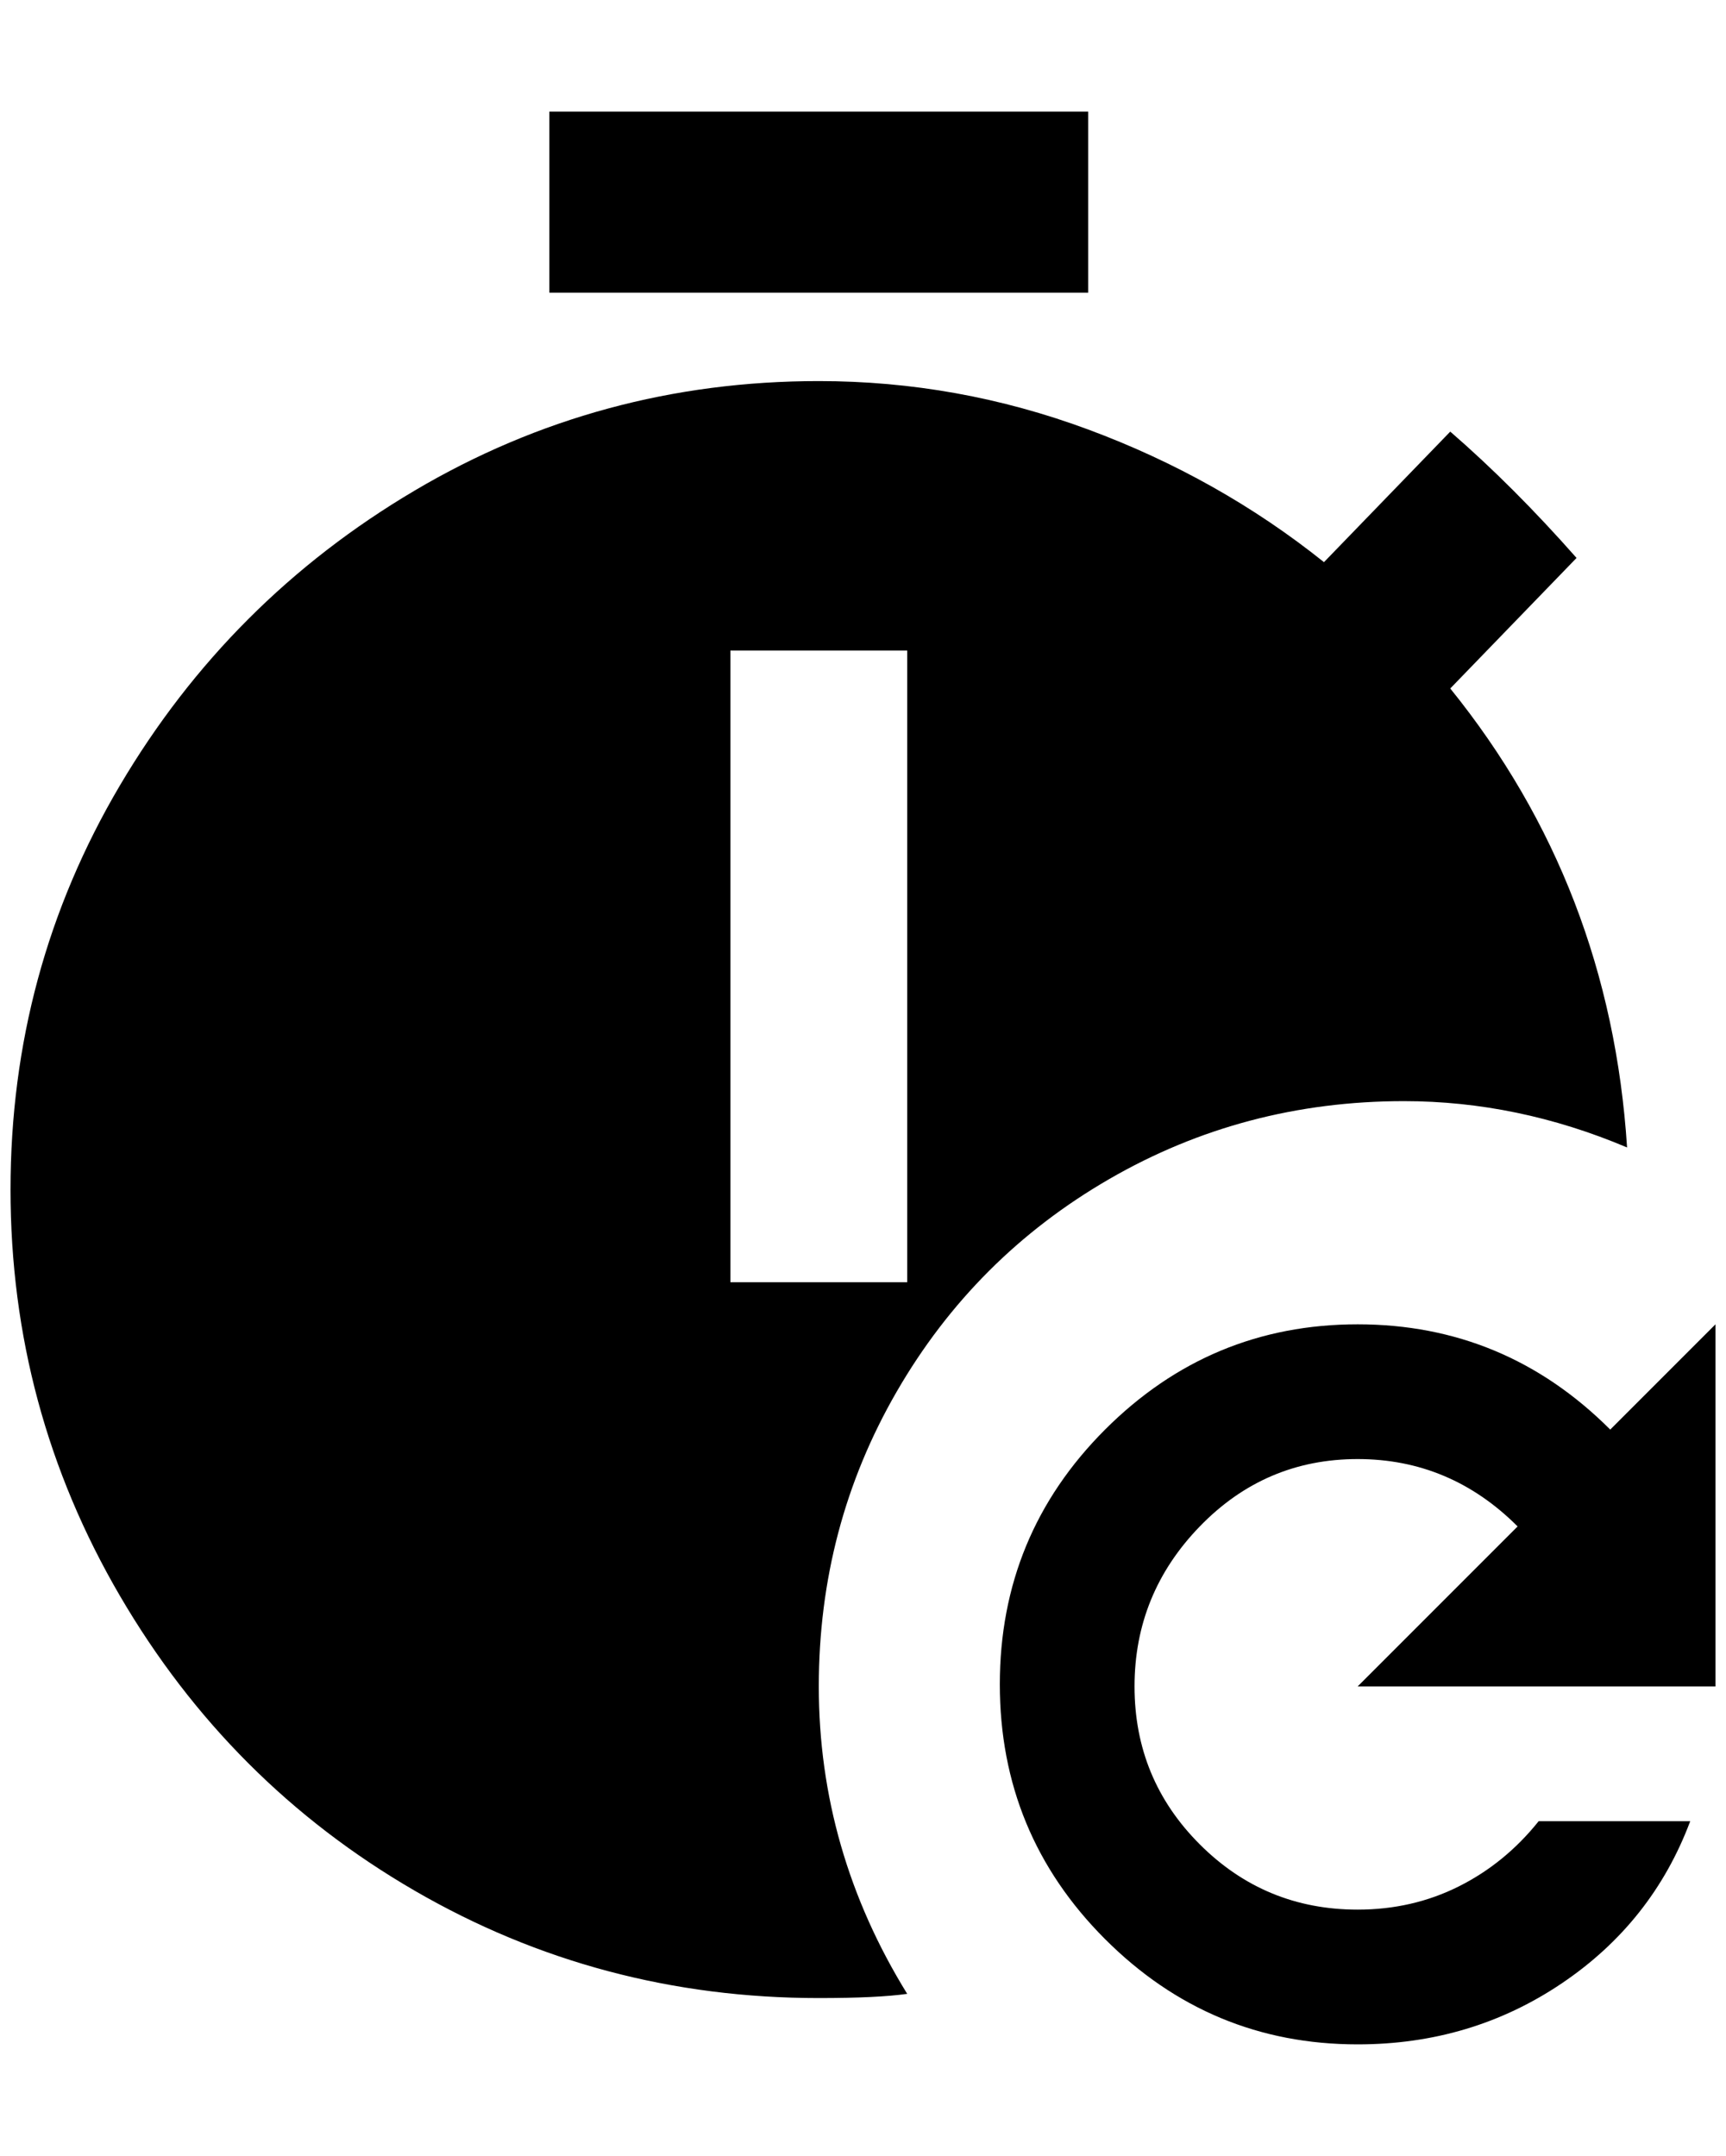 <?xml version="1.0" standalone="no"?>
<!DOCTYPE svg PUBLIC "-//W3C//DTD SVG 1.1//EN" "http://www.w3.org/Graphics/SVG/1.1/DTD/svg11.dtd" >
<svg xmlns="http://www.w3.org/2000/svg" xmlns:xlink="http://www.w3.org/1999/xlink" version="1.1" viewBox="-10 0 1640 2048">
   <path fill="currentColor"
d="M1024 278h-512v-172h512v172zM768 1602q0 156 84 292q-28 4 -84 4q-208 0 -384 -102t-280 -280t-104 -386t104 -384t280 -280t384 -104q132 0 256 46t224 126l120 -124q60 52 120 120l-120 124q152 188 168 436q-104 -44 -212 -44q-152 0 -280 74t-202 202t-74 280z
M852 618h-168v600h168v-600zM1620 1602v-344l-100 100q-100 -100 -240 -100t-240 100t-100 242t100 242t240 100q108 0 194 -58t122 -154h-144q-32 40 -76 62t-96 22q-88 0 -150 -62t-62 -150t62 -152t150 -64t152 64l-152 152h340z" />
</svg>
